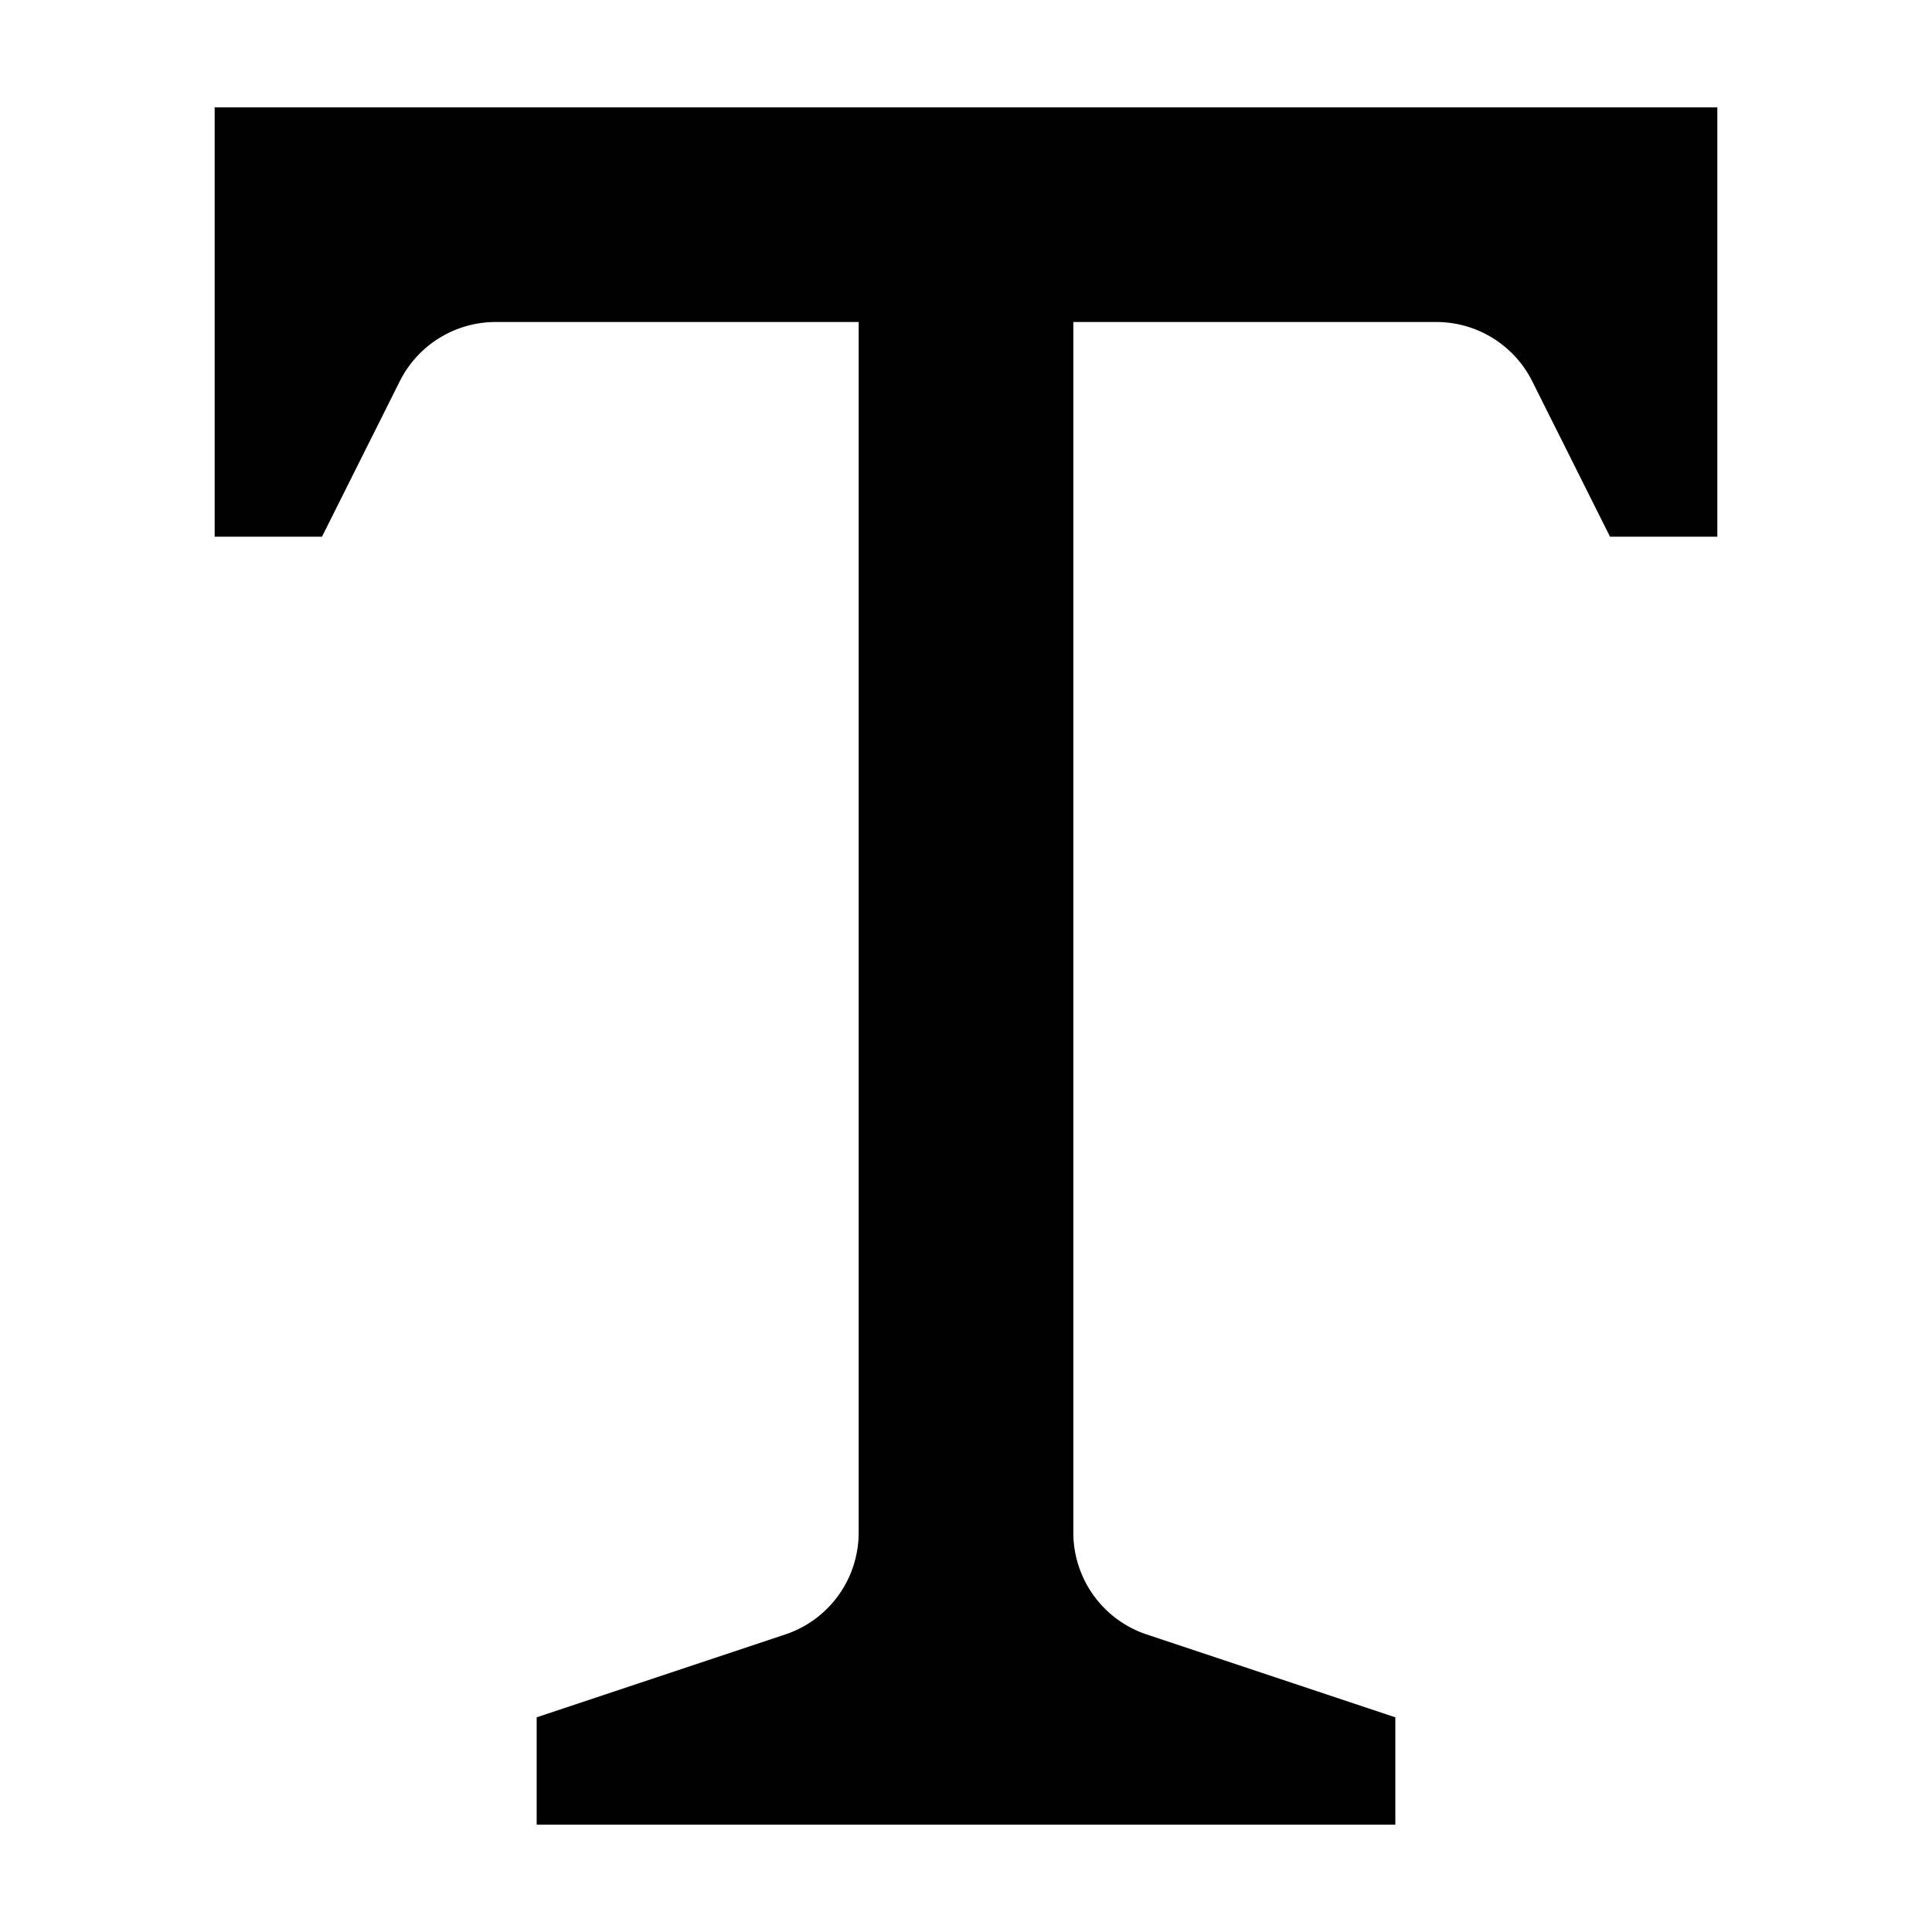 <svg width="18" height="18" viewBox="0 0 18 18" xmlns="http://www.w3.org/2000/svg"><path d="M9 1H2v4h1l.724-1.447A1 1 0 0 1 4.618 3H8v11.28a1 1 0 0 1-.684.948L5 16v1h8v-1l-2.316-.772a1 1 0 0 1-.684-.949V3h3.382a1 1 0 0 1 .894.553L15 5h1V1H9z" fill-rule="evenodd"/></svg>